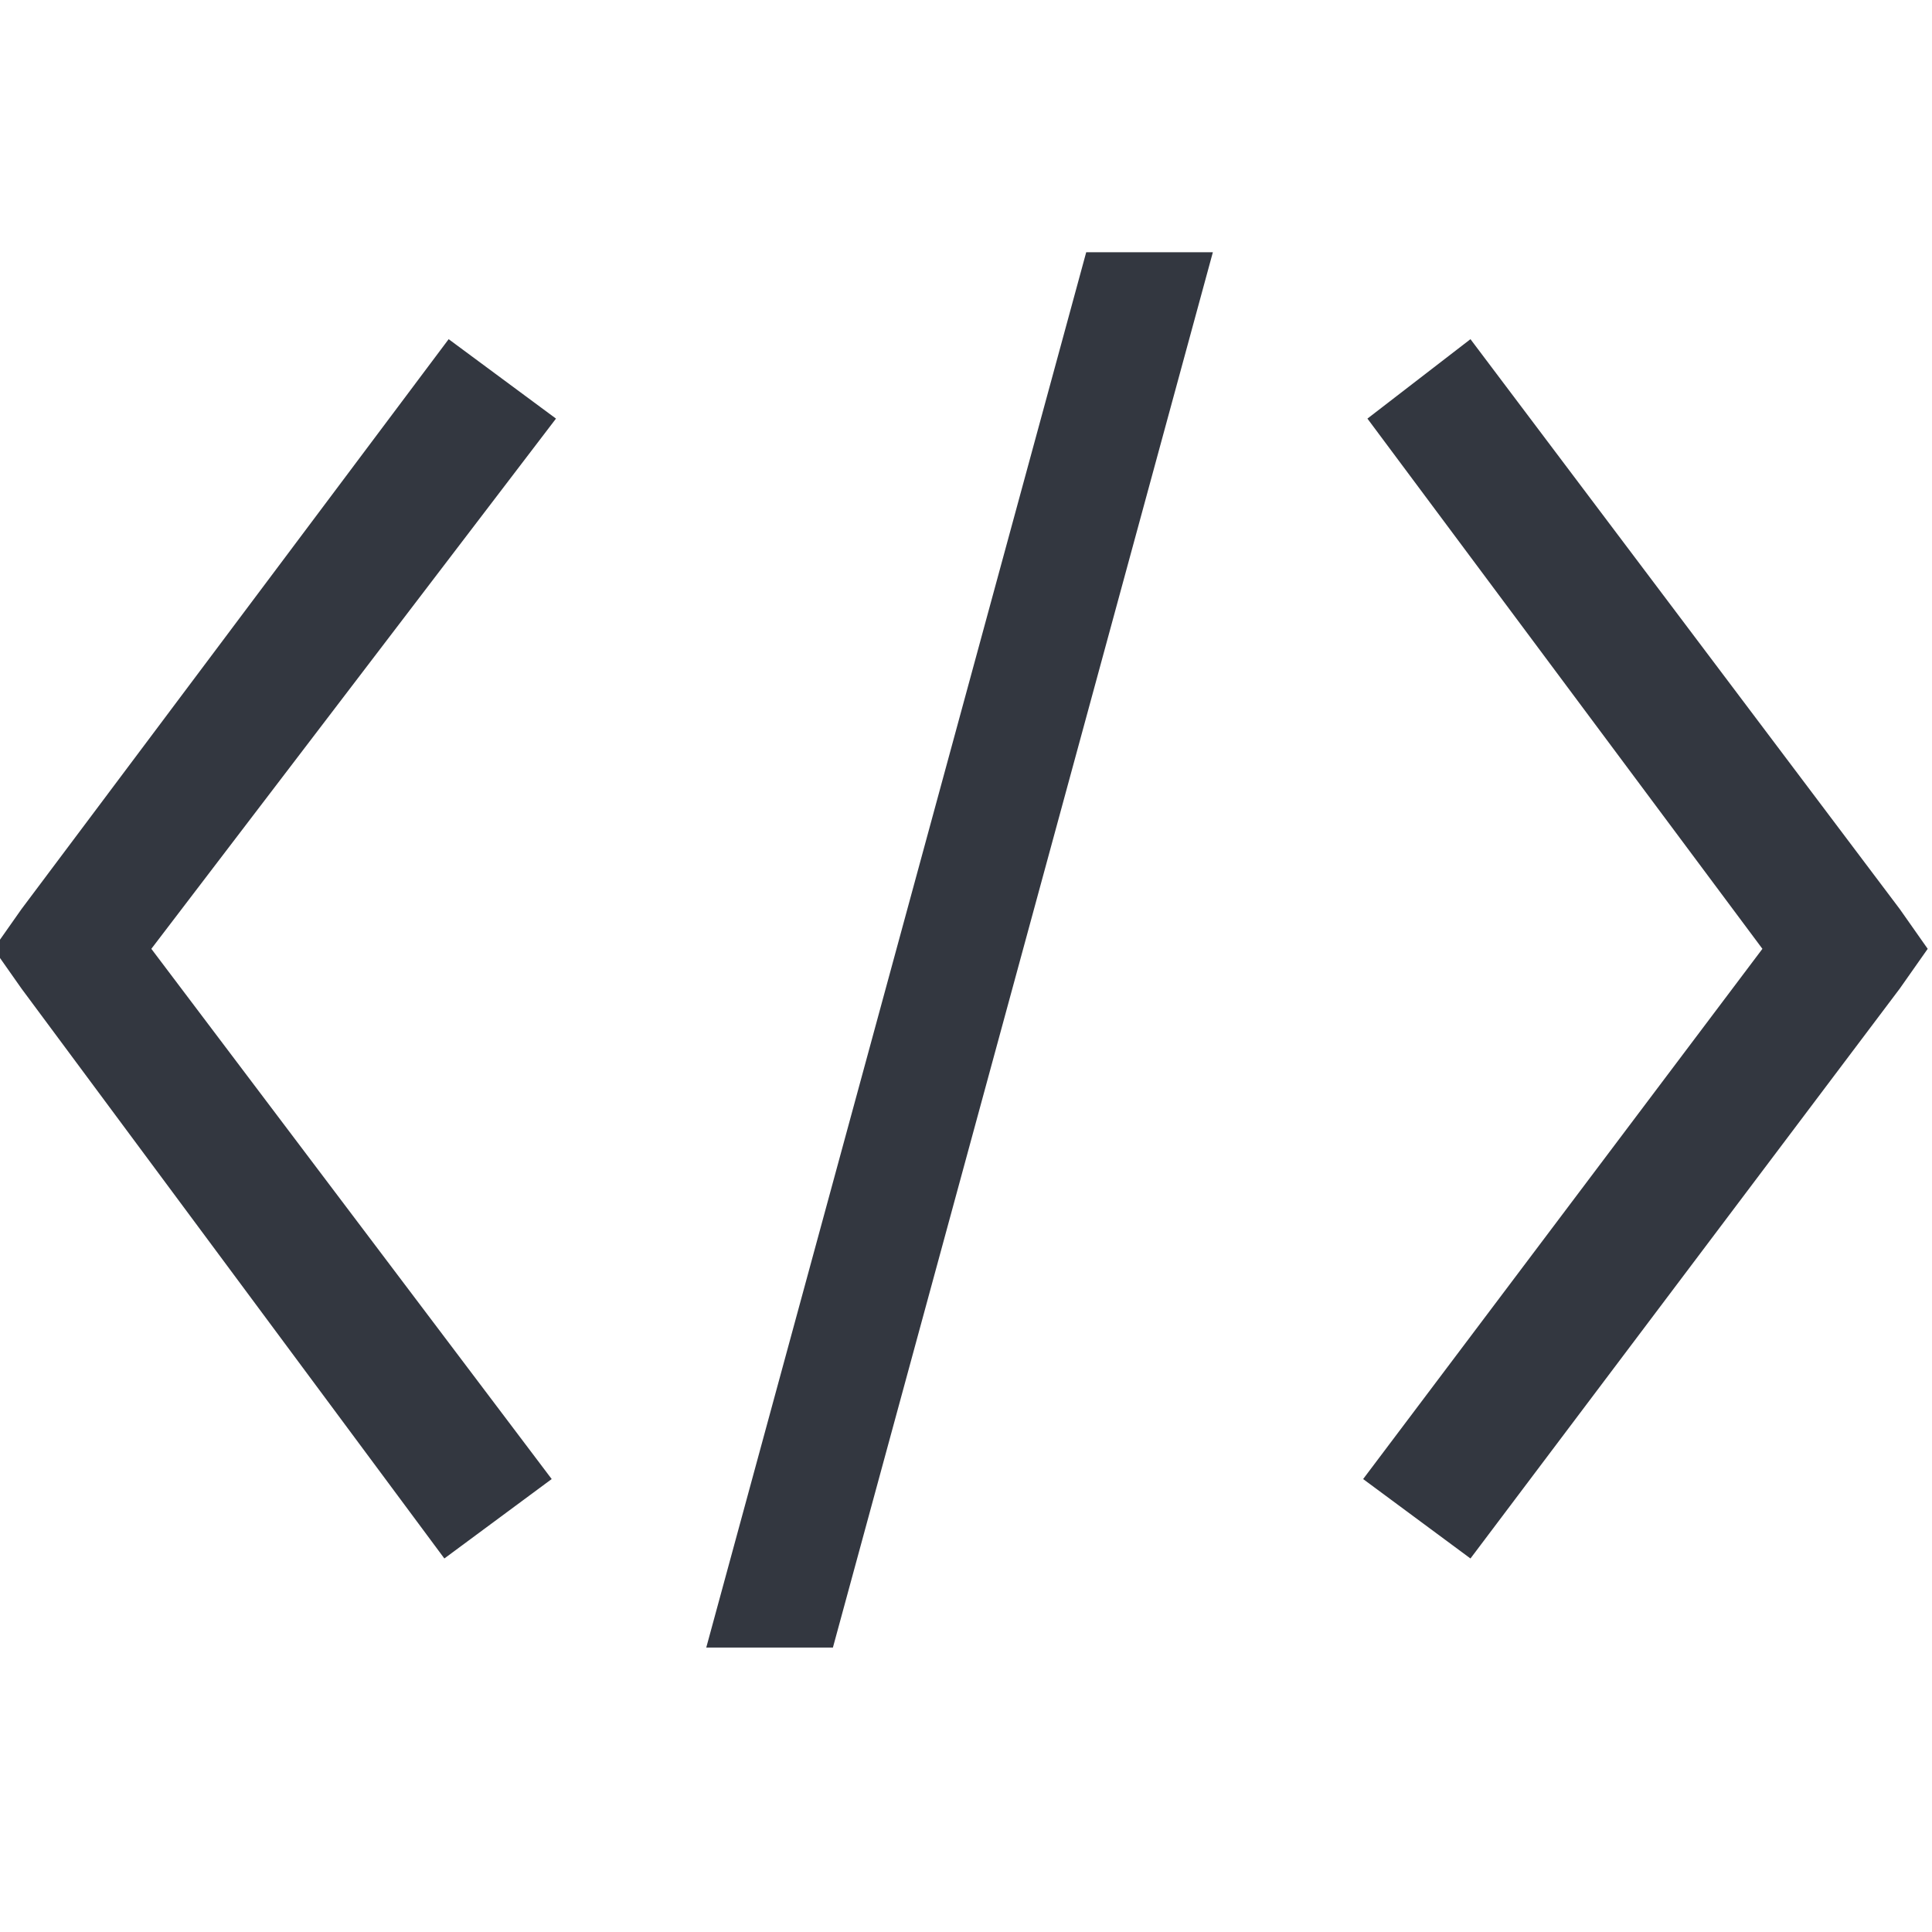 <svg xmlns="http://www.w3.org/2000/svg" viewBox="0 0 18 18"><defs><style>.a{fill:#333740;}</style></defs><title>MOS icons NEW</title><path class="a" d="M4.18,3.16l1,.74L1.41,8.84l3.73,4.94-1,.74L.2,9.21l-.26-.37L.2,8.47Zm5.94-.81H11.3l-3.54,13H6.58Zm3.58.81,4,5.31.26.37-.26.37-4,5.31-1-.74,3.72-4.94L12.74,3.9Z"/></svg>